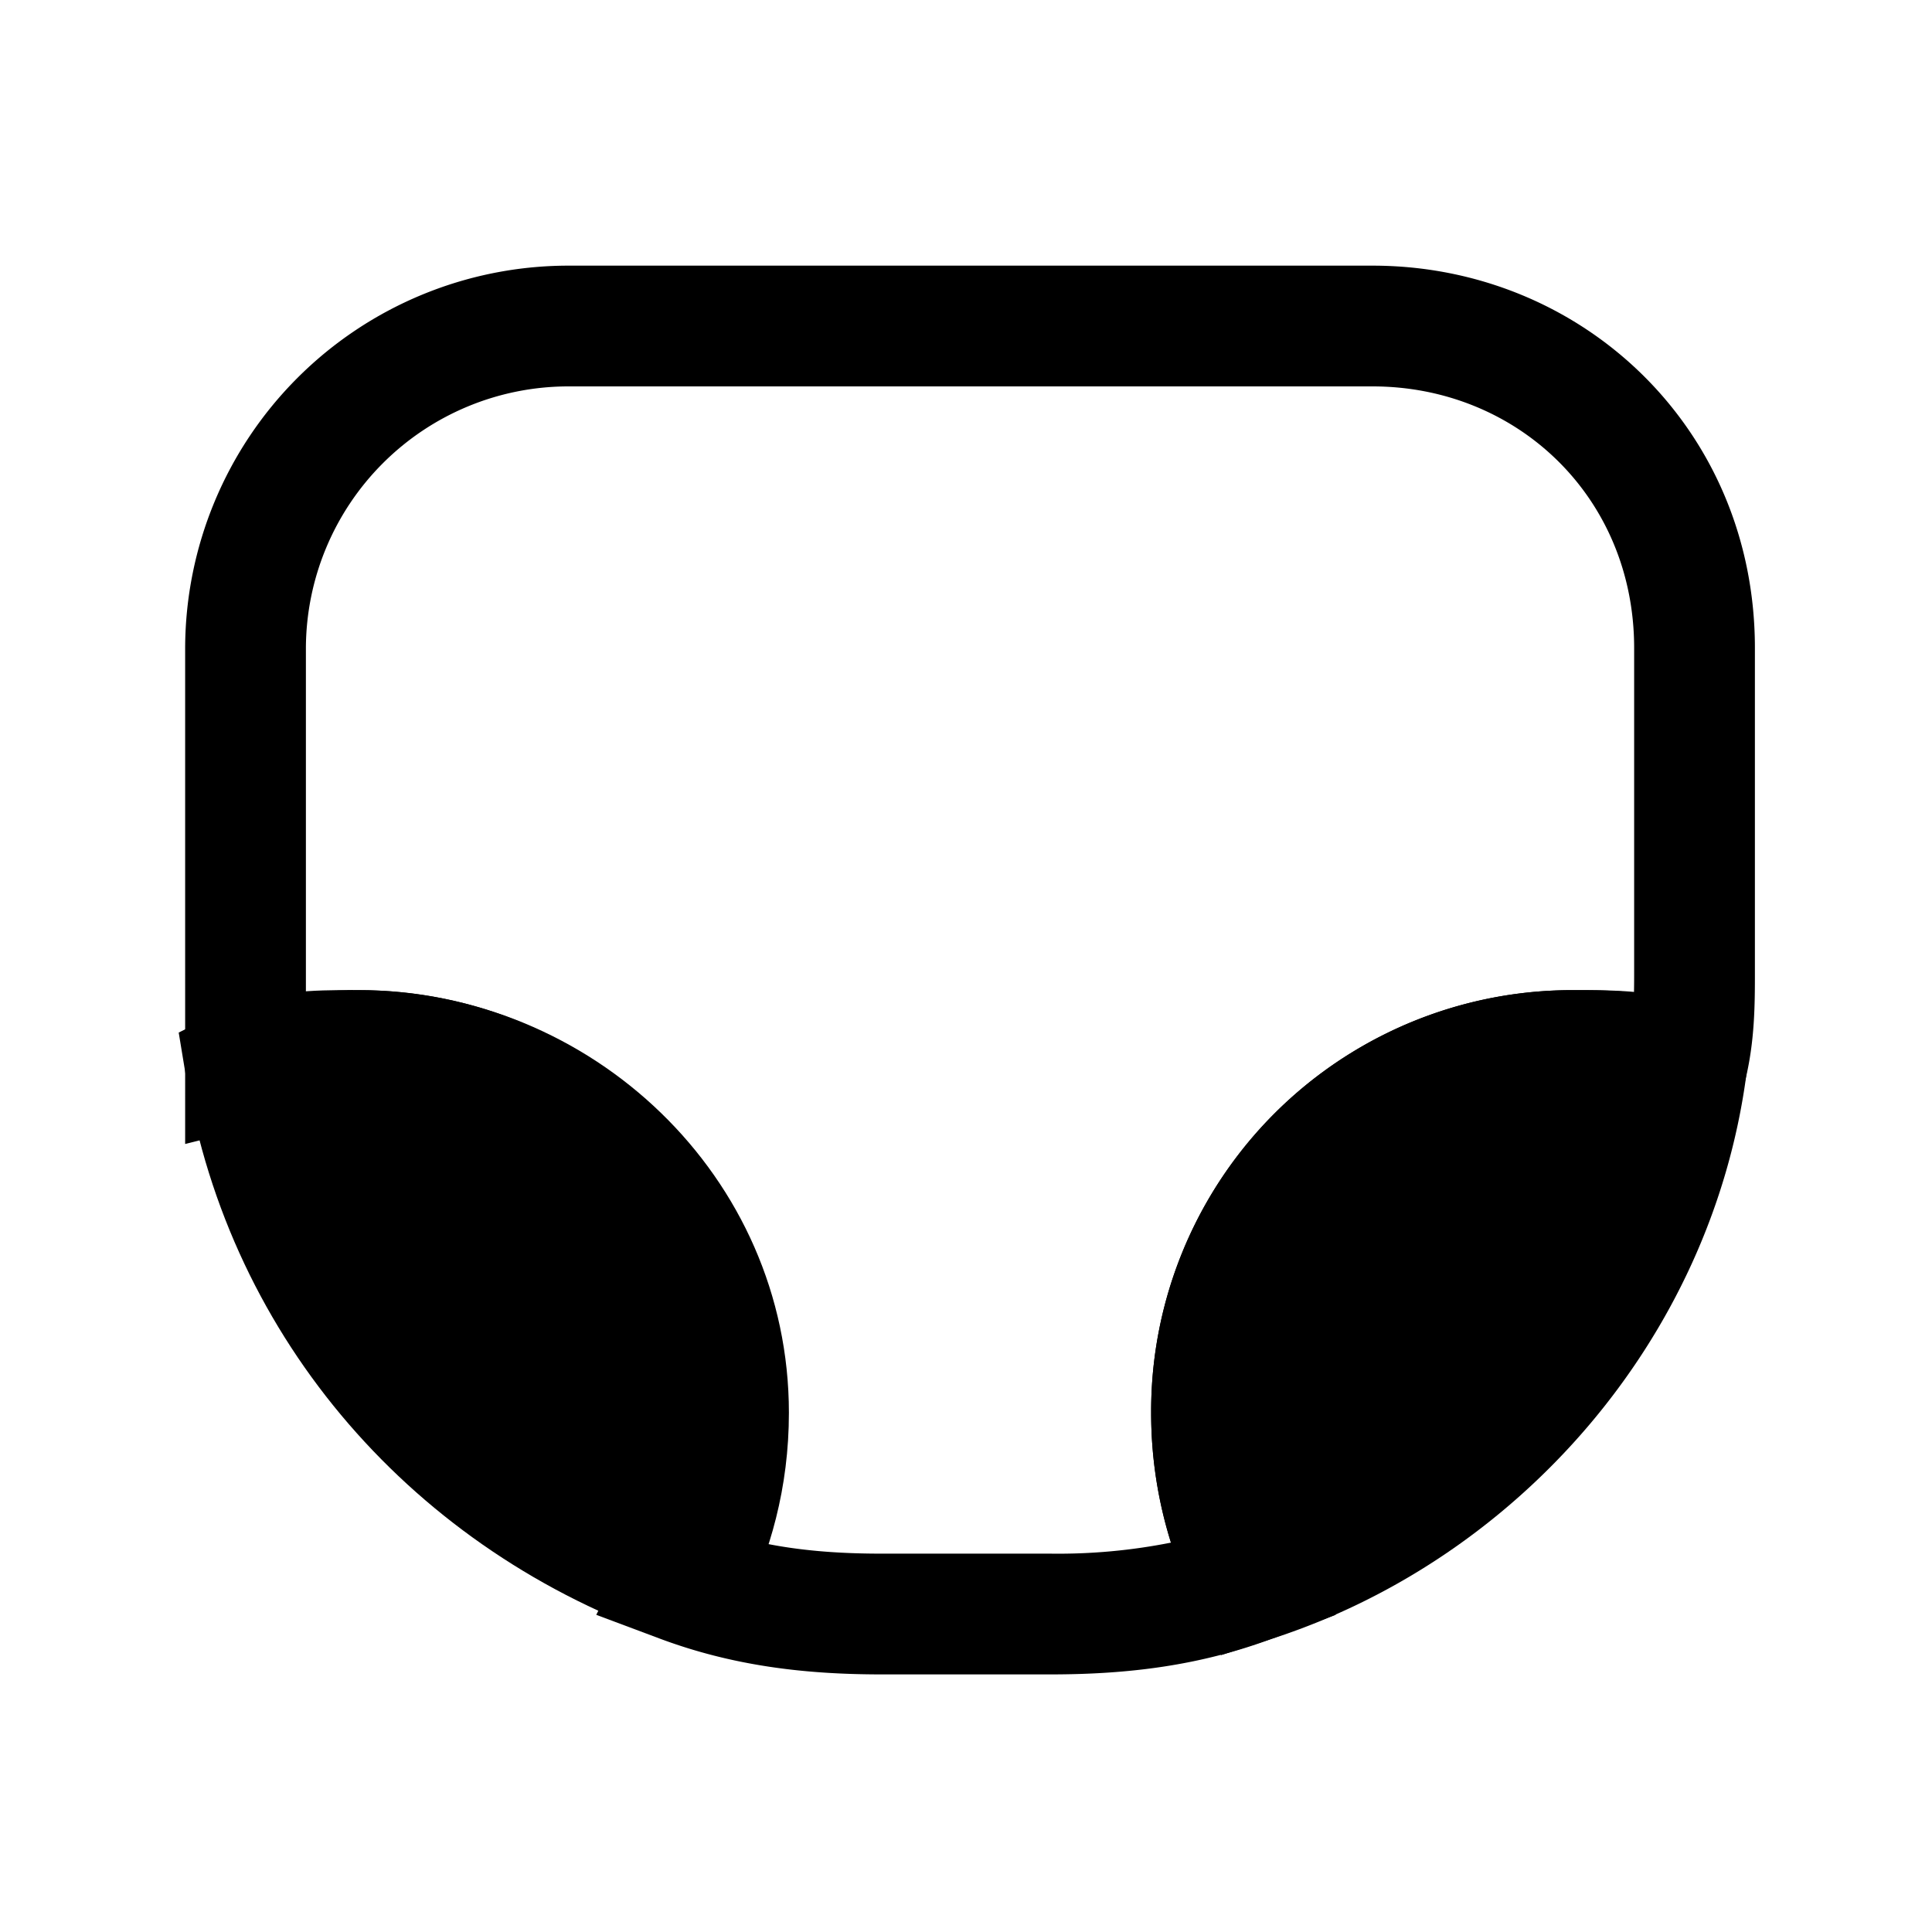<svg xmlns="http://www.w3.org/2000/svg" fill="none" viewBox="0 0 24 24">
  <path fill="#000" fill-rule="evenodd" d="M7.05 4.8A3.262 3.262 0 0 0 3.8 8.05v4.293a5.231 5.231 0 0 1 5.9 5.207c0 .584-.092 1.122-.246 1.613.463.098.95.137 1.496.137h2.1a7.18 7.18 0 0 0 1.496-.137 5.358 5.358 0 0 1-.246-1.613 5.231 5.231 0 0 1 5.25-5.25h.064c.197 0 .434 0 .684.022.002-.085.002-.176.002-.272v-4c0-1.873-1.452-3.25-3.25-3.25h-10ZM2.3 8.05A4.762 4.762 0 0 1 7.05 3.3h10c2.602 0 4.75 2.024 4.75 4.75v4.031c0 .381 0 .86-.123 1.351l-.226.907-.837-.418c-.21-.105-.515-.121-1.064-.121a3.731 3.731 0 0 0-3.75 3.75c0 .67.167 1.256.42 1.765l.373.745-.78.292c-.91.341-1.805.448-2.763.448h-2.1c-.958 0-1.854-.107-2.763-.448l-.78-.292.372-.745c.254-.509.42-1.095.42-1.765a3.731 3.731 0 0 0-3.75-3.75c-.408 0-.839.083-1.217.178l-.932.233V8.05Z" clip-rule="evenodd"/>
  <path fill="#000" d="M9.05 17.55c0 .8-.2 1.5-.5 2.1-2.9-1-5-3.4-5.5-6.4.4-.2.9-.2 1.4-.2 2.5 0 4.6 2 4.6 4.5Z"/>
  <path fill="#000" fill-rule="evenodd" d="M3.937 13.81c.576 2.173 2.107 3.937 4.196 4.87.105-.347.167-.723.167-1.13 0-2.065-1.743-3.75-3.85-3.75-.201 0-.37.002-.513.01Zm.449-1.51h.064c2.893 0 5.35 2.314 5.35 5.25 0 .93-.233 1.744-.58 2.435l-.293.588-.622-.214c-3.148-1.086-5.448-3.703-5.995-6.986l-.09-.546.495-.248c.561-.28 1.22-.28 1.67-.28Z" clip-rule="evenodd"/>
  <path fill="#000" d="M20.95 13.25c-.4 3-2.6 5.5-5.4 6.4-.3-.6-.5-1.3-.5-2.1 0-2.5 2-4.5 4.5-4.5.4 0 .9 0 1.4.2Z"/>
  <path fill="#000" fill-rule="evenodd" d="M20.083 13.816a6.246 6.246 0 0 0-.533-.016 3.731 3.731 0 0 0-3.75 3.75c0 .412.063.791.17 1.14 2.018-.88 3.596-2.699 4.113-4.874ZM19.58 12.3c.392 0 1.014 0 1.65.254l.541.216-.077.58c-.44 3.298-2.85 6.03-5.914 7.014l-.612.197-.288-.576a5.398 5.398 0 0 1-.58-2.435 5.231 5.231 0 0 1 5.25-5.25h.03Z" clip-rule="evenodd"/>
</svg>

